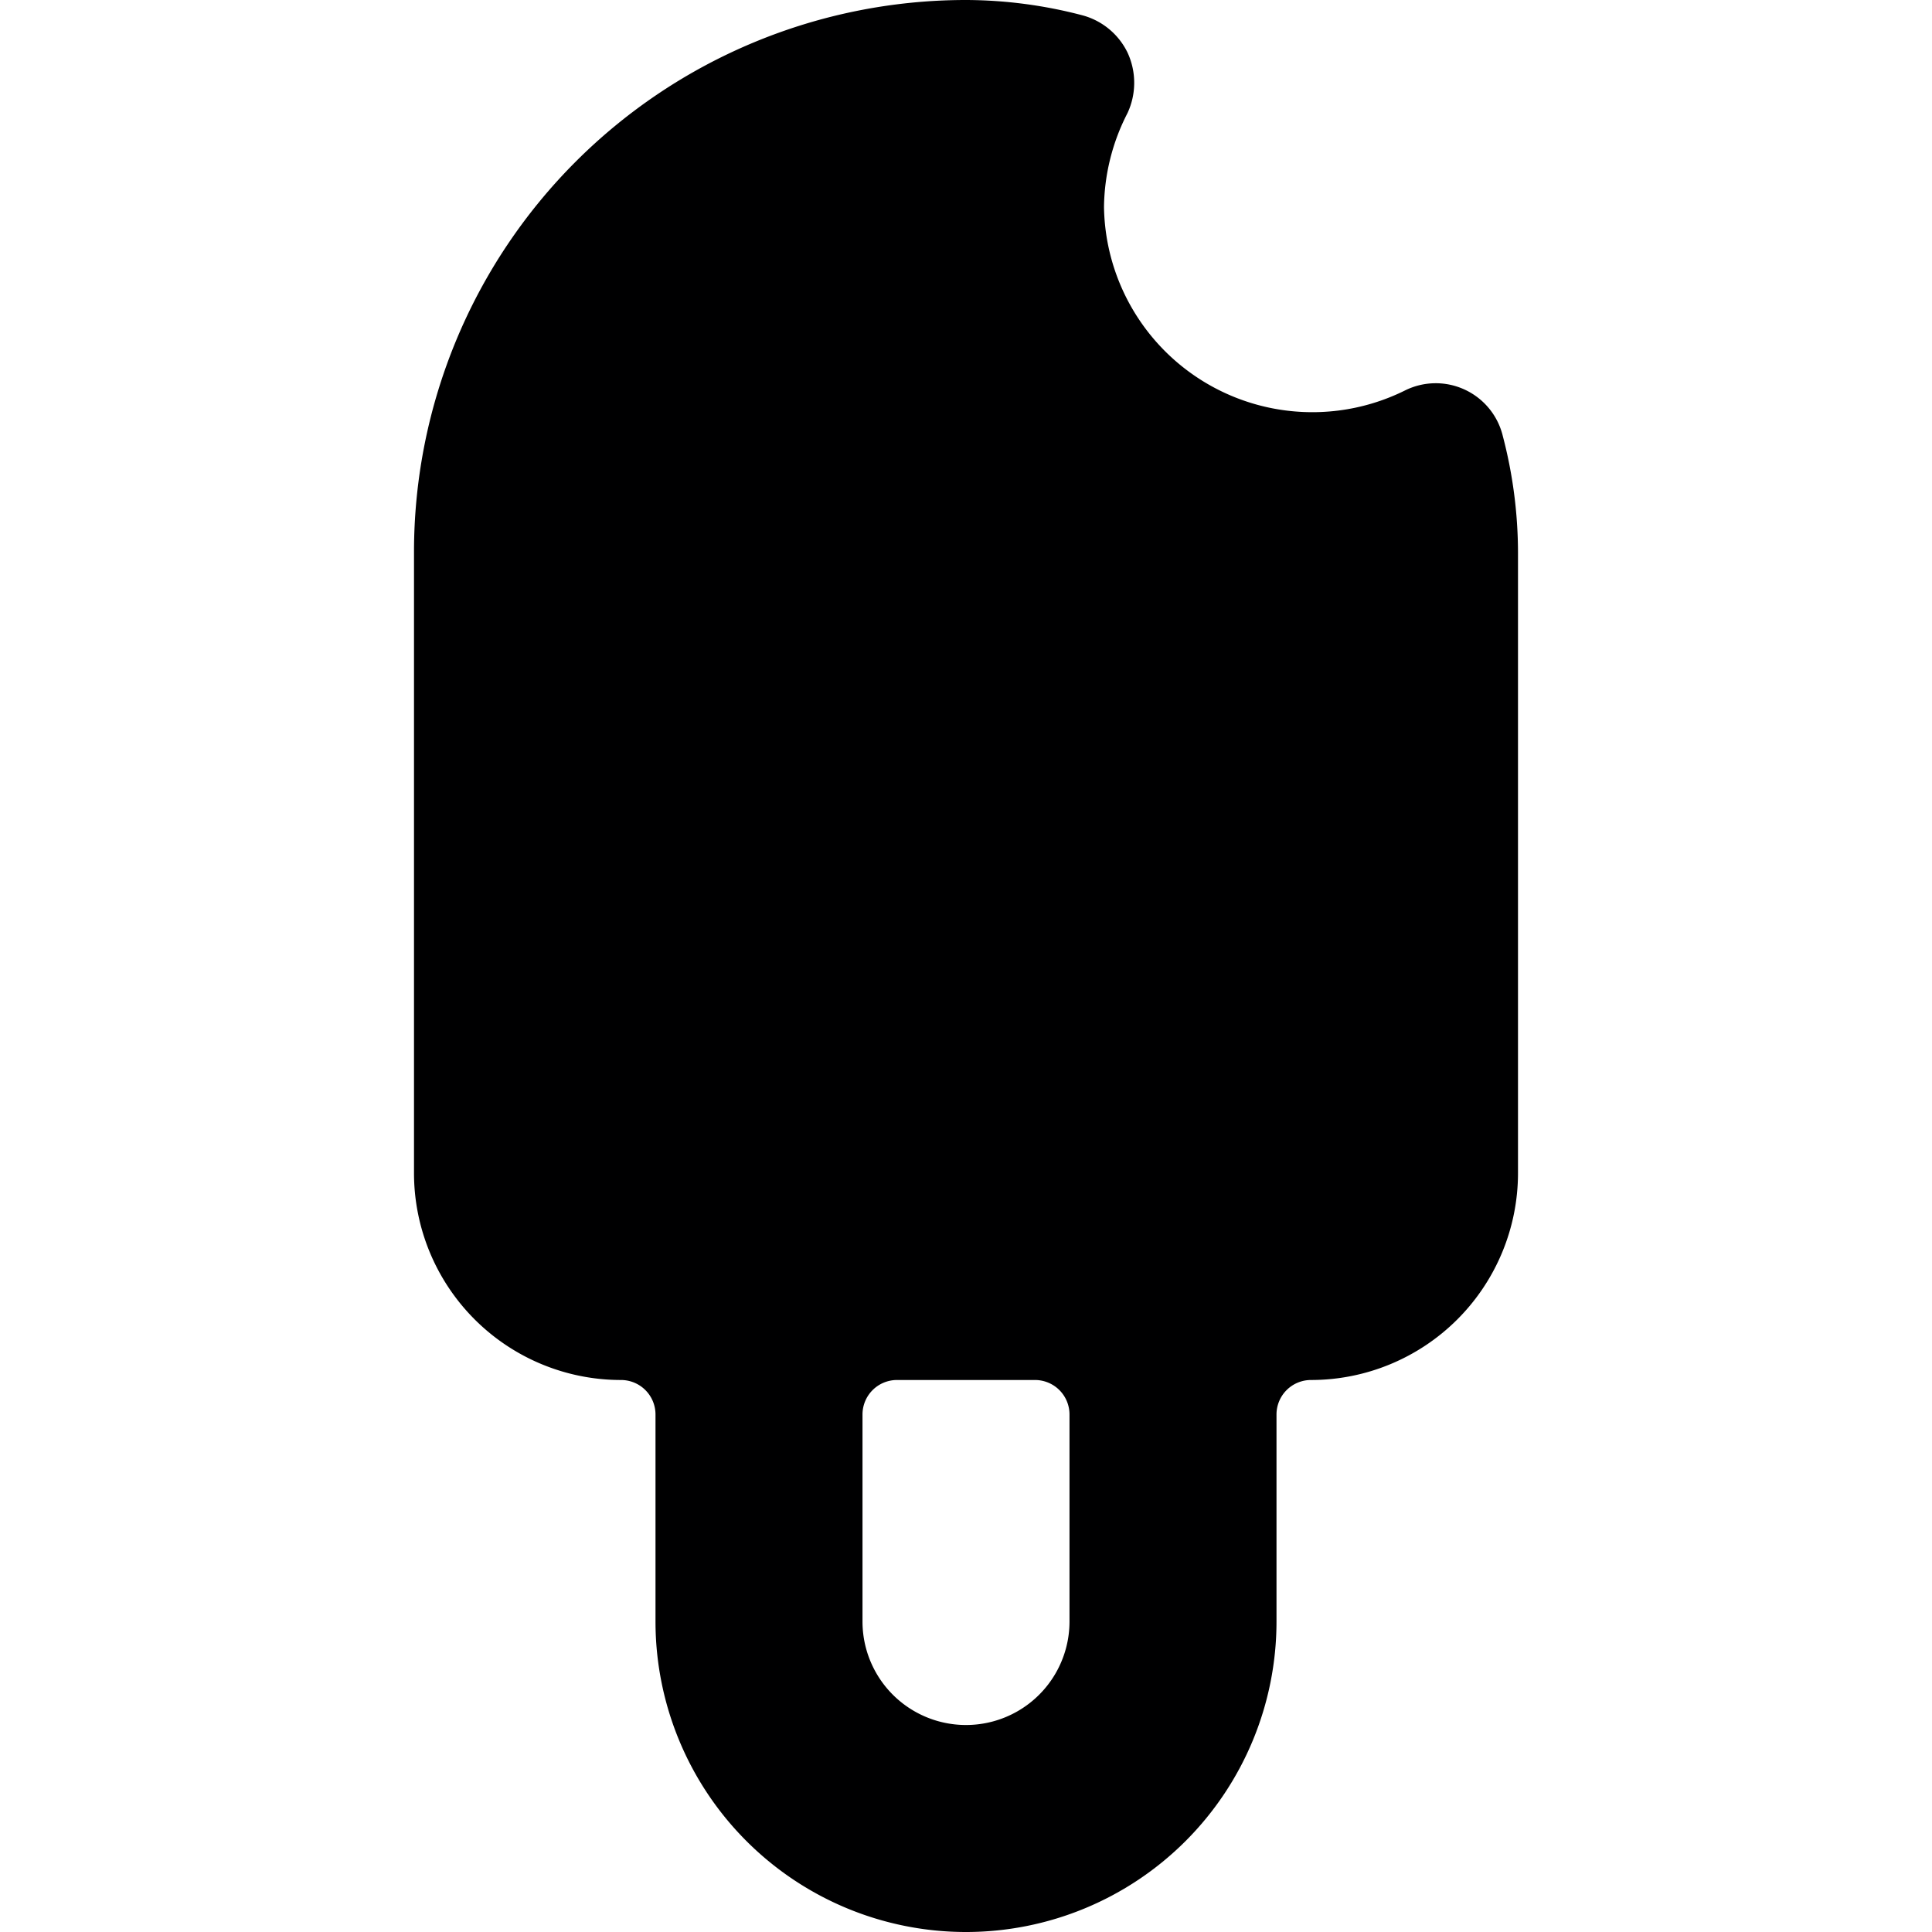 <svg xmlns="http://www.w3.org/2000/svg" viewBox="0 0 14 14">
  <path d="M10.89,3.16a.5.5,0,0,0-.71-.33A1.51,1.51,0,0,1,8,1.5,1.52,1.52,0,0,1,8.17.82a.52.52,0,0,0,0-.44A.51.51,0,0,0,7.84.11,3.35,3.35,0,0,0,7,0,4,4,0,0,0,3,4V8.5A1.5,1.5,0,0,0,4.5,10a.25.25,0,0,1,.25.25v1.5a2.25,2.25,0,0,0,4.5,0v-1.5A.25.25,0,0,1,9.5,10,1.5,1.5,0,0,0,11,8.5V4A3.35,3.35,0,0,0,10.89,3.16ZM7.75,11.75a.75.75,0,0,1-1.5,0v-1.5A.25.25,0,0,1,6.5,10h1a.25.25,0,0,1,.25.25Z" style="fill: #000001"/>
</svg>
